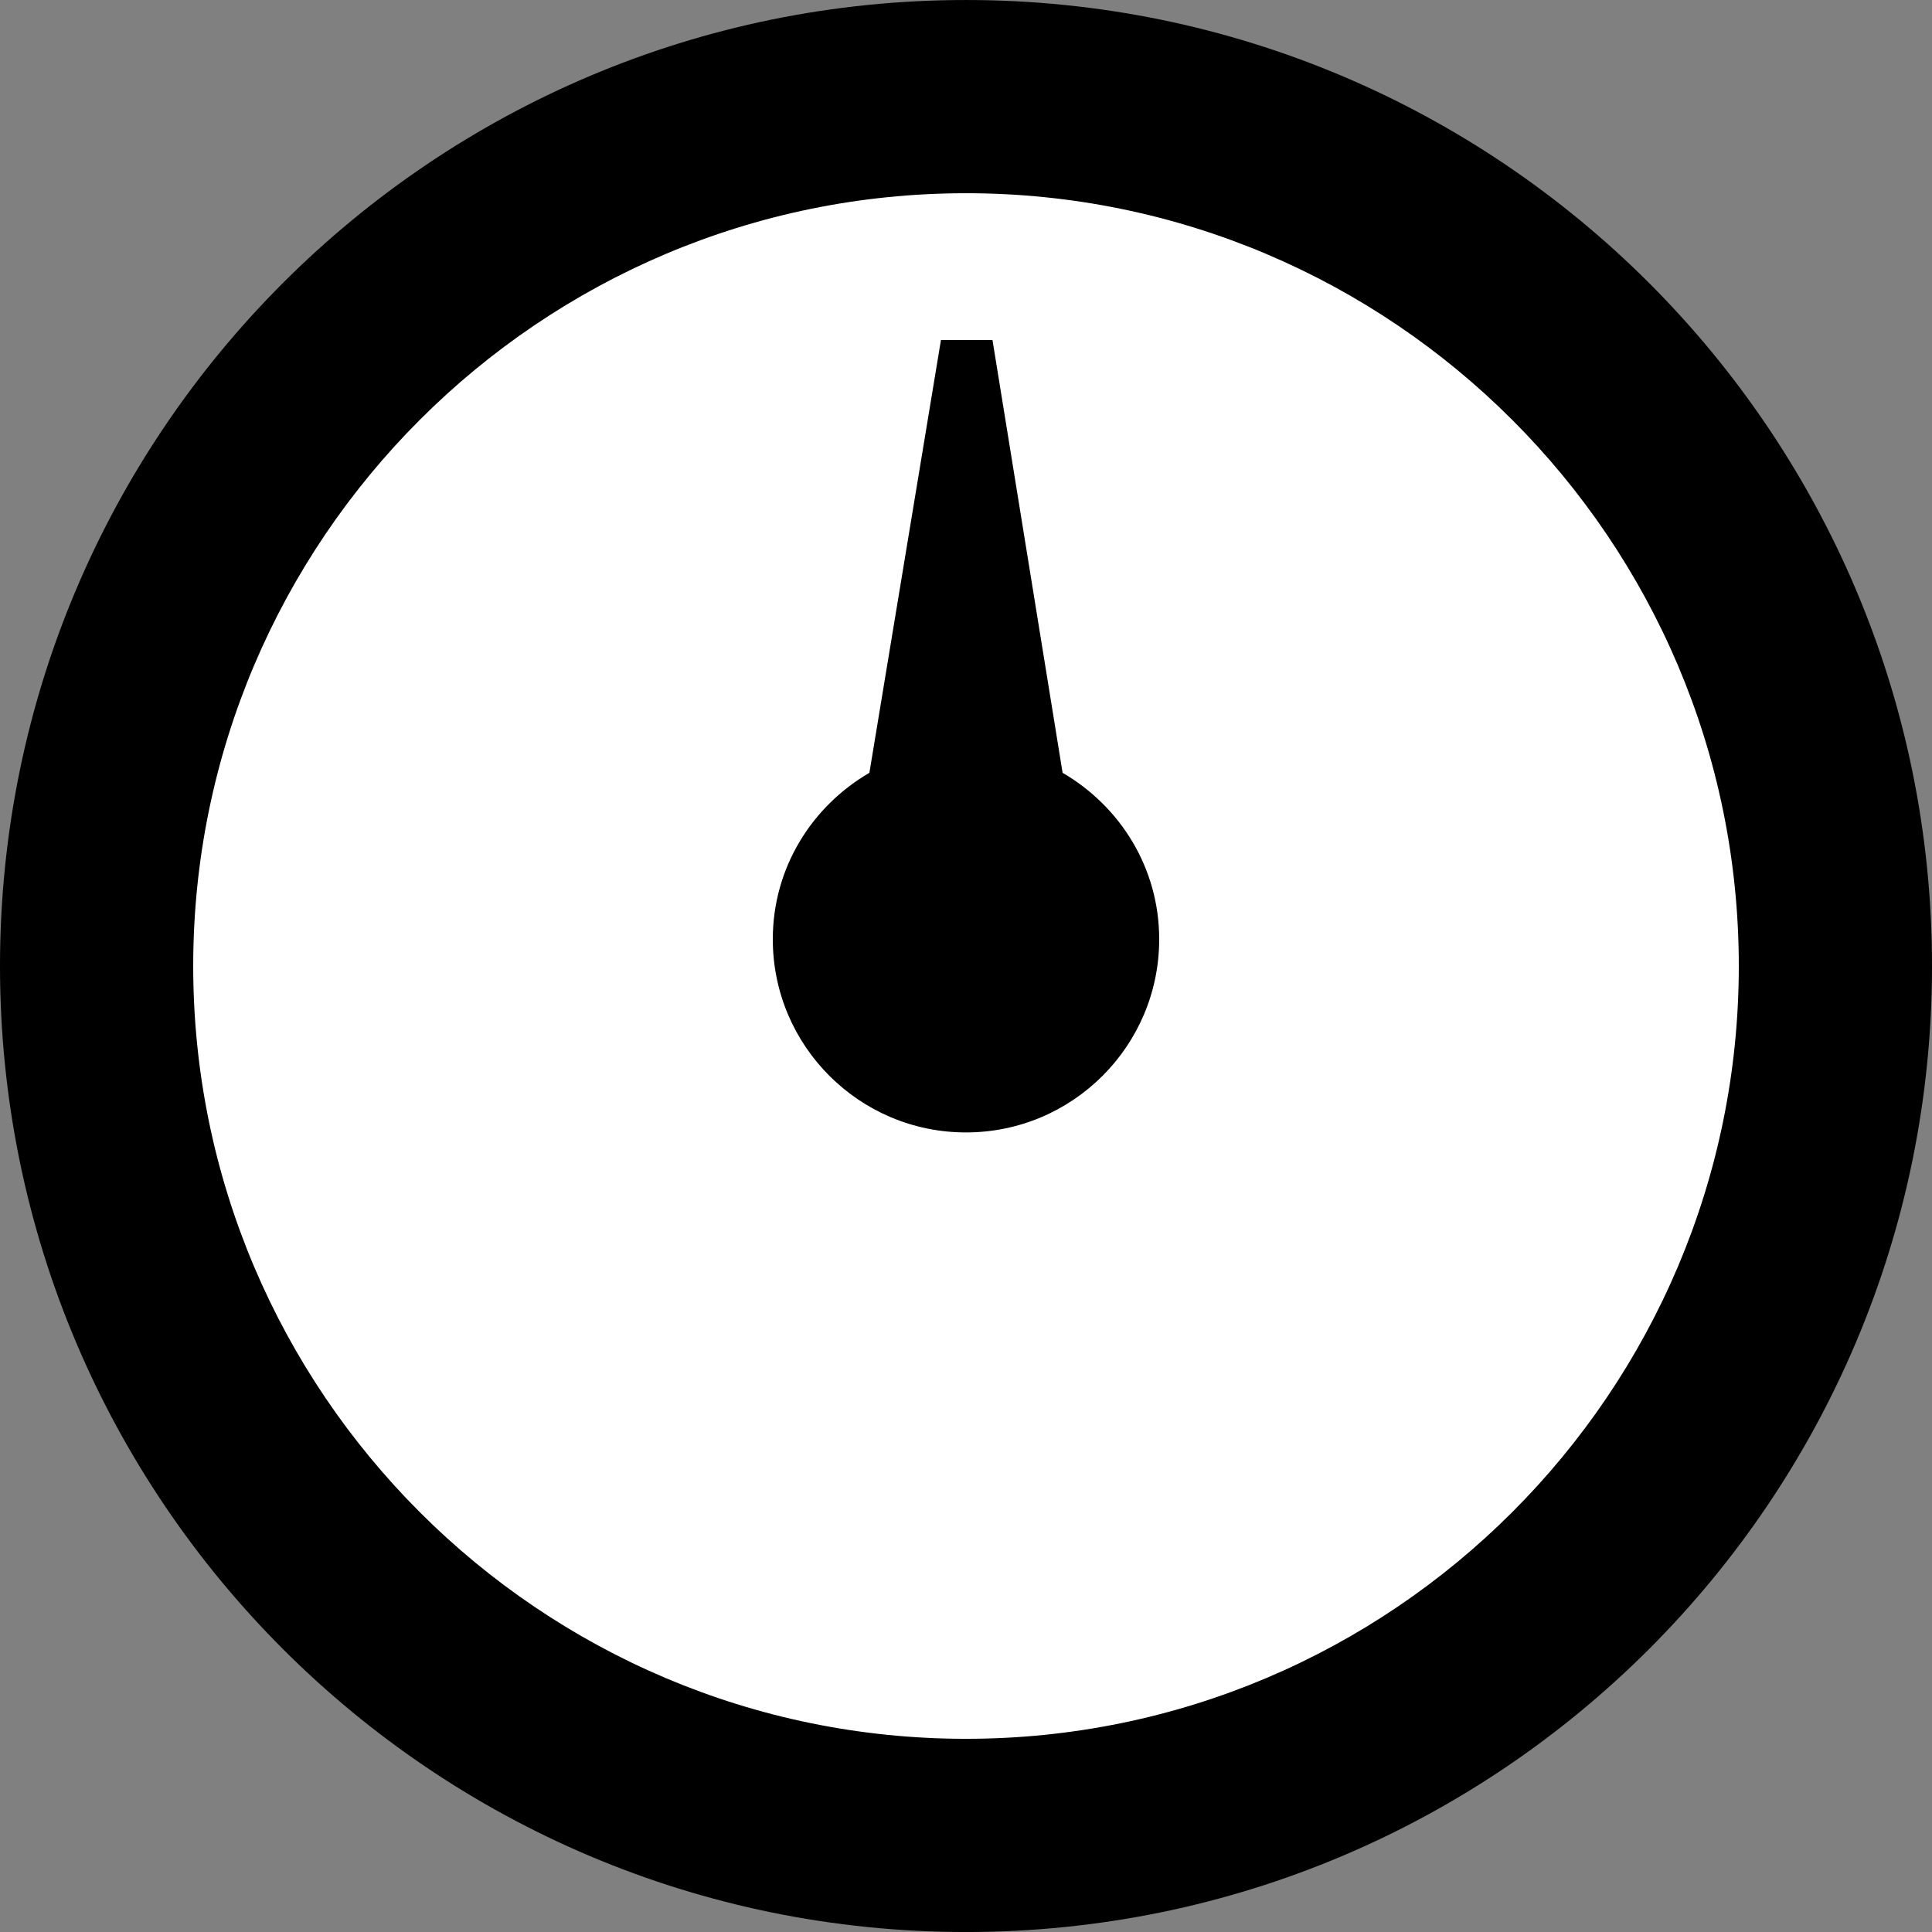 <svg width="100" height="100" xmlns="http://www.w3.org/2000/svg"><rect width="100%" height="100%" fill="#808080" stroke="none"/><g transform="translate(-9.216 -15.2) scale(1.152)"><ellipse cx="51.843" cy="56.202" rx="41.513" ry="40.723" fill="#fff"/><path d="M55.743 47.917l-3.15-19.444h-2.316l-3.215 19.444c-2.586 1.506-4.34 4.27-4.34 7.478 0 4.792 3.89 8.68 8.68 8.68s8.681-3.888 8.681-8.68c0-3.207-1.753-5.972-4.34-7.478zm-4.34-34.722C27.436 13.195 8 32.626 8 56.598c0 23.971 19.436 43.403 43.403 43.403S94.806 80.57 94.806 56.598c0-23.971-19.436-43.403-43.403-43.403zm0 78.125c-19.145 0-34.722-15.577-34.722-34.722 0-19.145 15.577-34.722 34.722-34.722 19.145 0 34.722 15.577 34.722 34.722 0 19.145-15.577 34.722-34.722 34.722z"/></g></svg>
